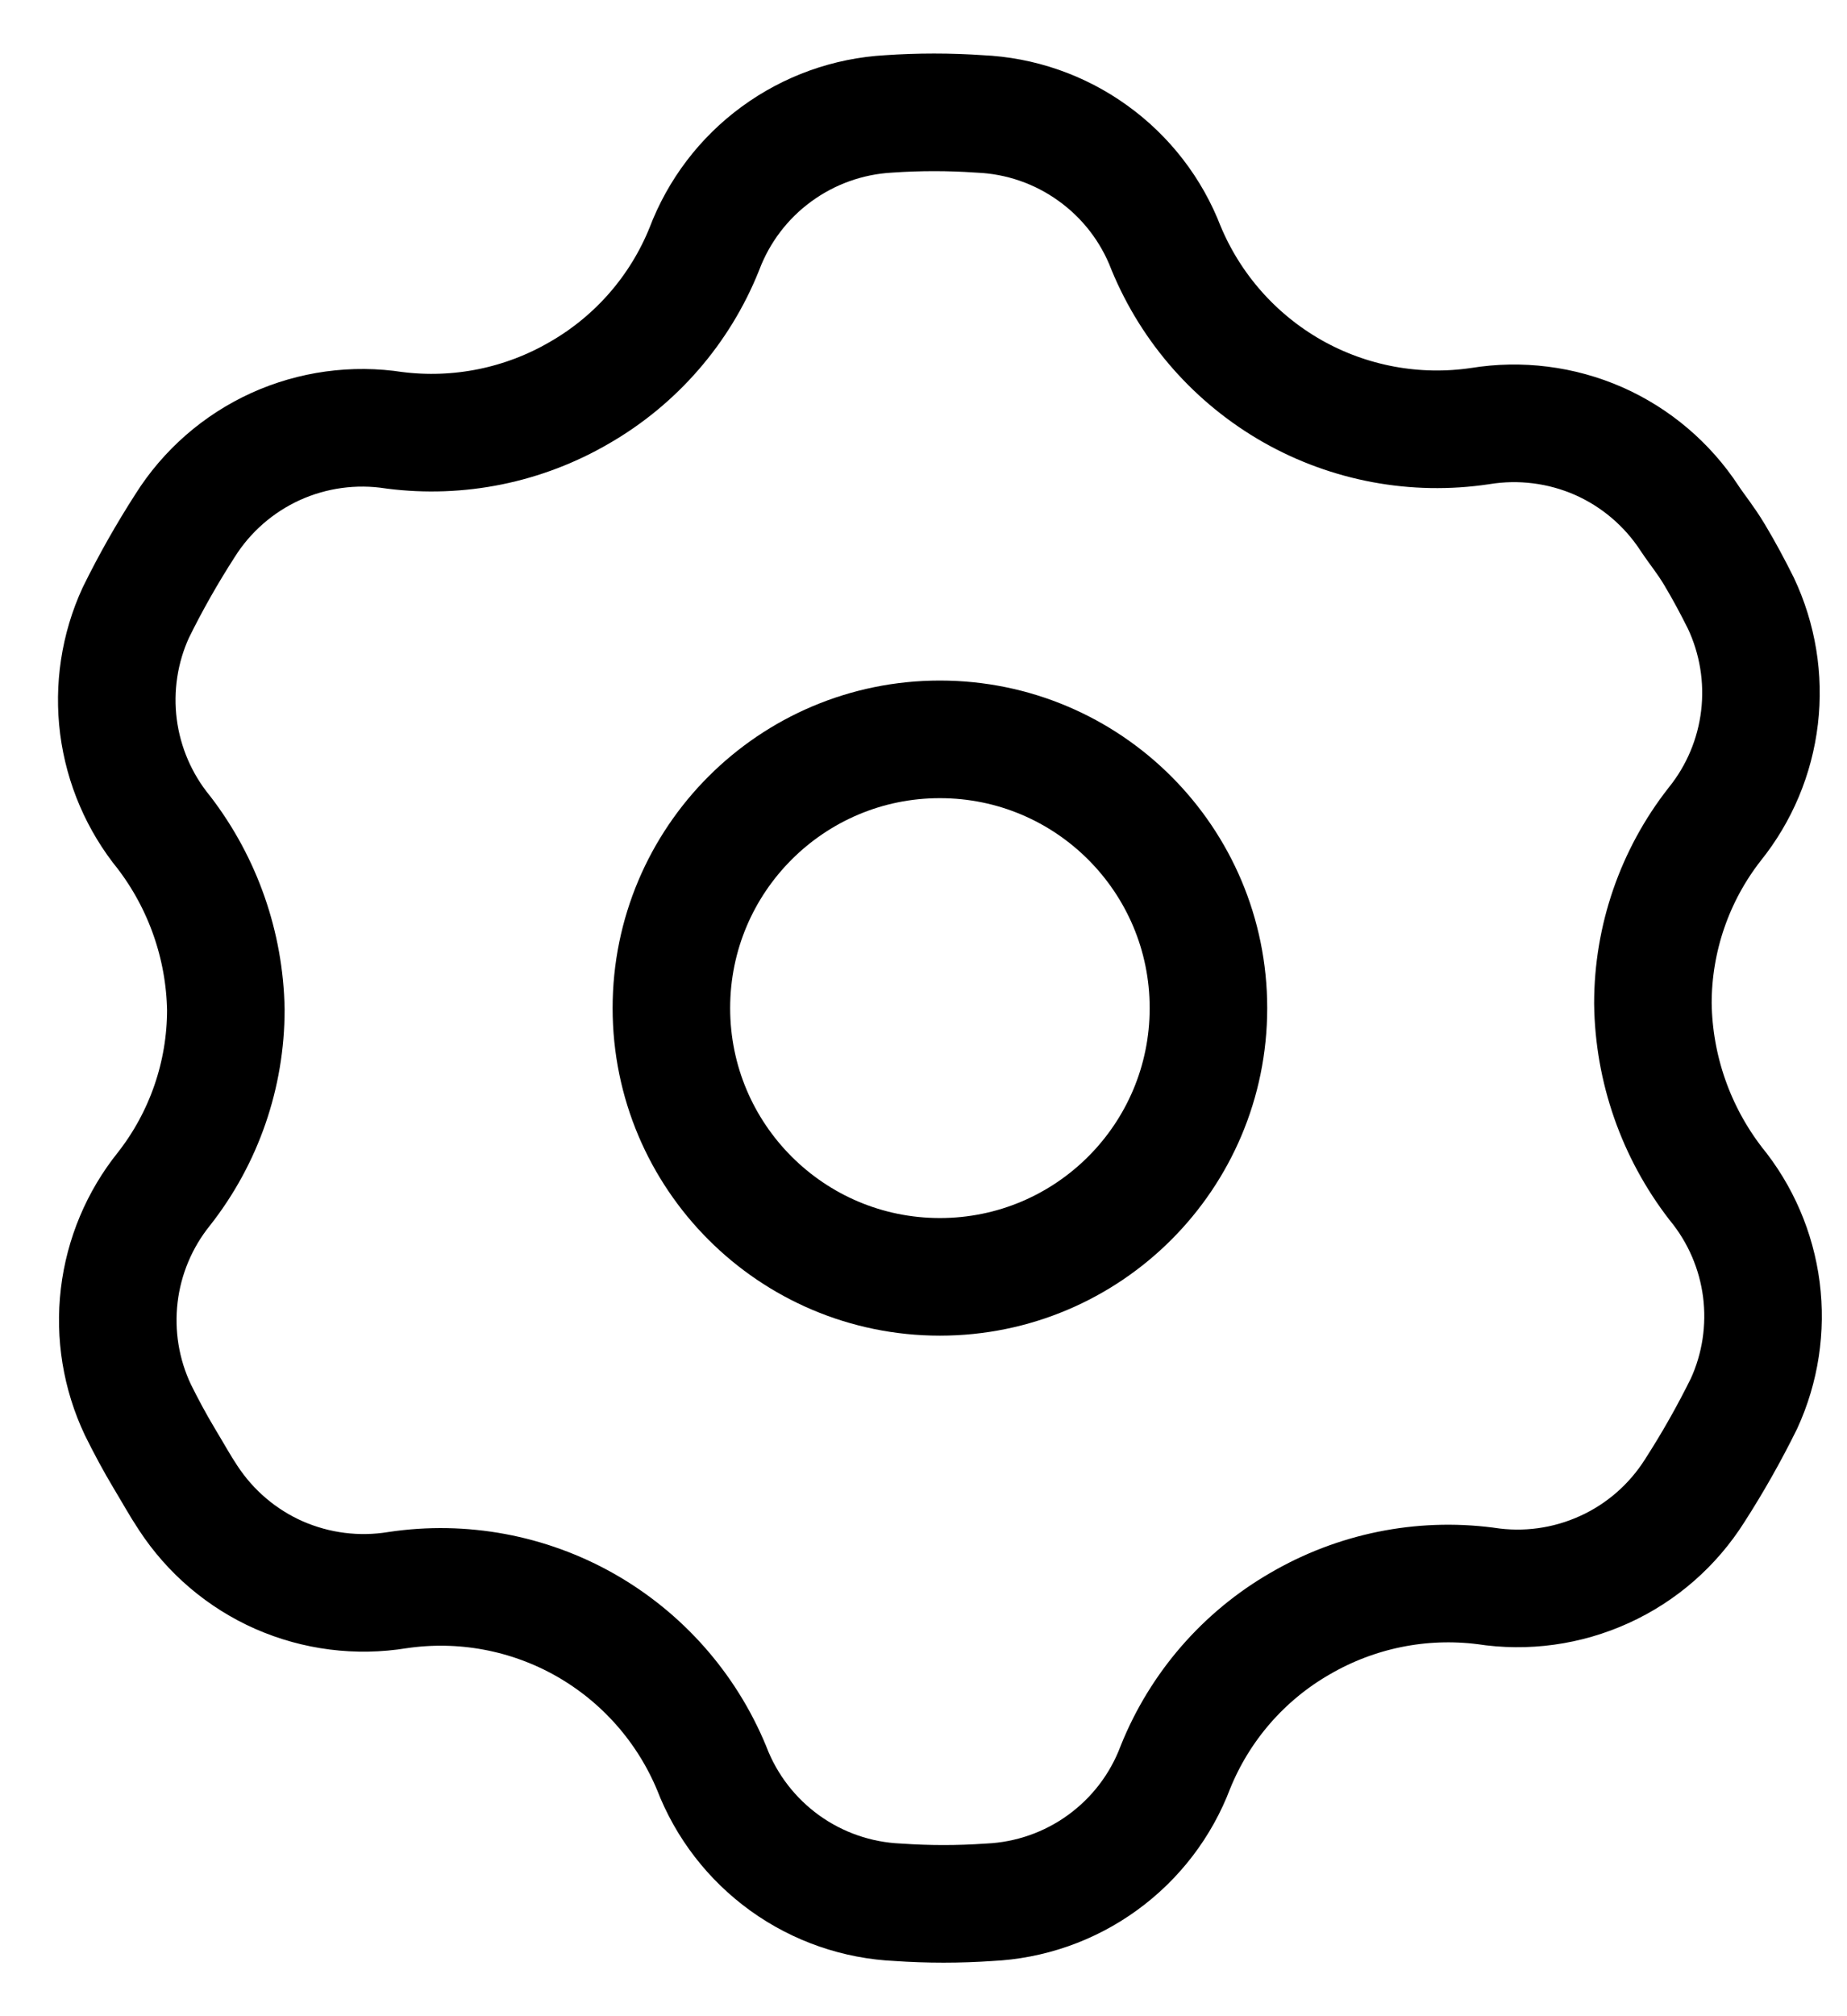<svg width="22" height="24" viewBox="0 0 22 24" fill="none" xmlns="http://www.w3.org/2000/svg">
<path d="M20.125 6.17C19.86 5.765 19.483 5.445 19.041 5.25C18.598 5.056 18.108 4.994 17.63 5.072C16.86 5.187 16.073 5.041 15.395 4.657C14.717 4.272 14.187 3.672 13.889 2.952C13.715 2.499 13.412 2.106 13.017 1.823C12.623 1.539 12.155 1.377 11.669 1.356C11.308 1.331 10.945 1.331 10.584 1.356C10.102 1.383 9.638 1.549 9.248 1.835C8.858 2.12 8.56 2.513 8.389 2.965C8.1 3.684 7.577 4.286 6.905 4.673C6.239 5.062 5.463 5.22 4.698 5.122C4.217 5.047 3.724 5.115 3.281 5.316C2.838 5.518 2.463 5.845 2.204 6.257C1.989 6.591 1.793 6.936 1.618 7.292C1.423 7.716 1.352 8.187 1.411 8.65C1.471 9.113 1.659 9.55 1.954 9.911C2.418 10.517 2.676 11.256 2.69 12.019C2.69 12.792 2.431 13.543 1.954 14.151C1.66 14.516 1.475 14.957 1.42 15.422C1.365 15.887 1.442 16.359 1.643 16.783C1.742 16.982 1.842 17.169 1.954 17.356C2.067 17.543 2.141 17.68 2.241 17.83C2.506 18.235 2.882 18.555 3.325 18.75C3.768 18.944 4.258 19.006 4.735 18.928C5.506 18.813 6.293 18.959 6.971 19.343C7.649 19.728 8.179 20.328 8.477 21.048C8.651 21.501 8.954 21.893 9.348 22.177C9.743 22.461 10.211 22.623 10.697 22.644C11.058 22.669 11.42 22.669 11.781 22.644C12.268 22.622 12.738 22.458 13.132 22.172C13.527 21.886 13.829 21.491 14.001 21.035C14.291 20.316 14.813 19.714 15.485 19.327C16.152 18.938 16.928 18.78 17.693 18.878C18.174 18.953 18.666 18.885 19.11 18.683C19.553 18.482 19.927 18.155 20.187 17.743C20.402 17.409 20.597 17.064 20.773 16.708C20.968 16.284 21.039 15.813 20.98 15.35C20.92 14.887 20.732 14.45 20.436 14.089C19.961 13.474 19.698 12.721 19.688 11.944C19.688 11.171 19.947 10.42 20.424 9.811C20.718 9.446 20.903 9.006 20.958 8.54C21.013 8.075 20.936 7.604 20.736 7.18C20.636 6.98 20.536 6.793 20.424 6.606C20.312 6.419 20.224 6.319 20.125 6.17Z" stroke="black" stroke-width="1.4" stroke-linecap="round" stroke-linejoin="round"/>
<path d="M11.195 15.199C12.962 15.199 14.394 13.767 14.394 12C14.394 10.233 12.962 8.801 11.195 8.801C9.429 8.801 7.997 10.233 7.997 12C7.997 13.767 9.429 15.199 11.195 15.199Z" stroke="black" stroke-width="1.4" stroke-linecap="round" stroke-linejoin="round"/>
</svg>
